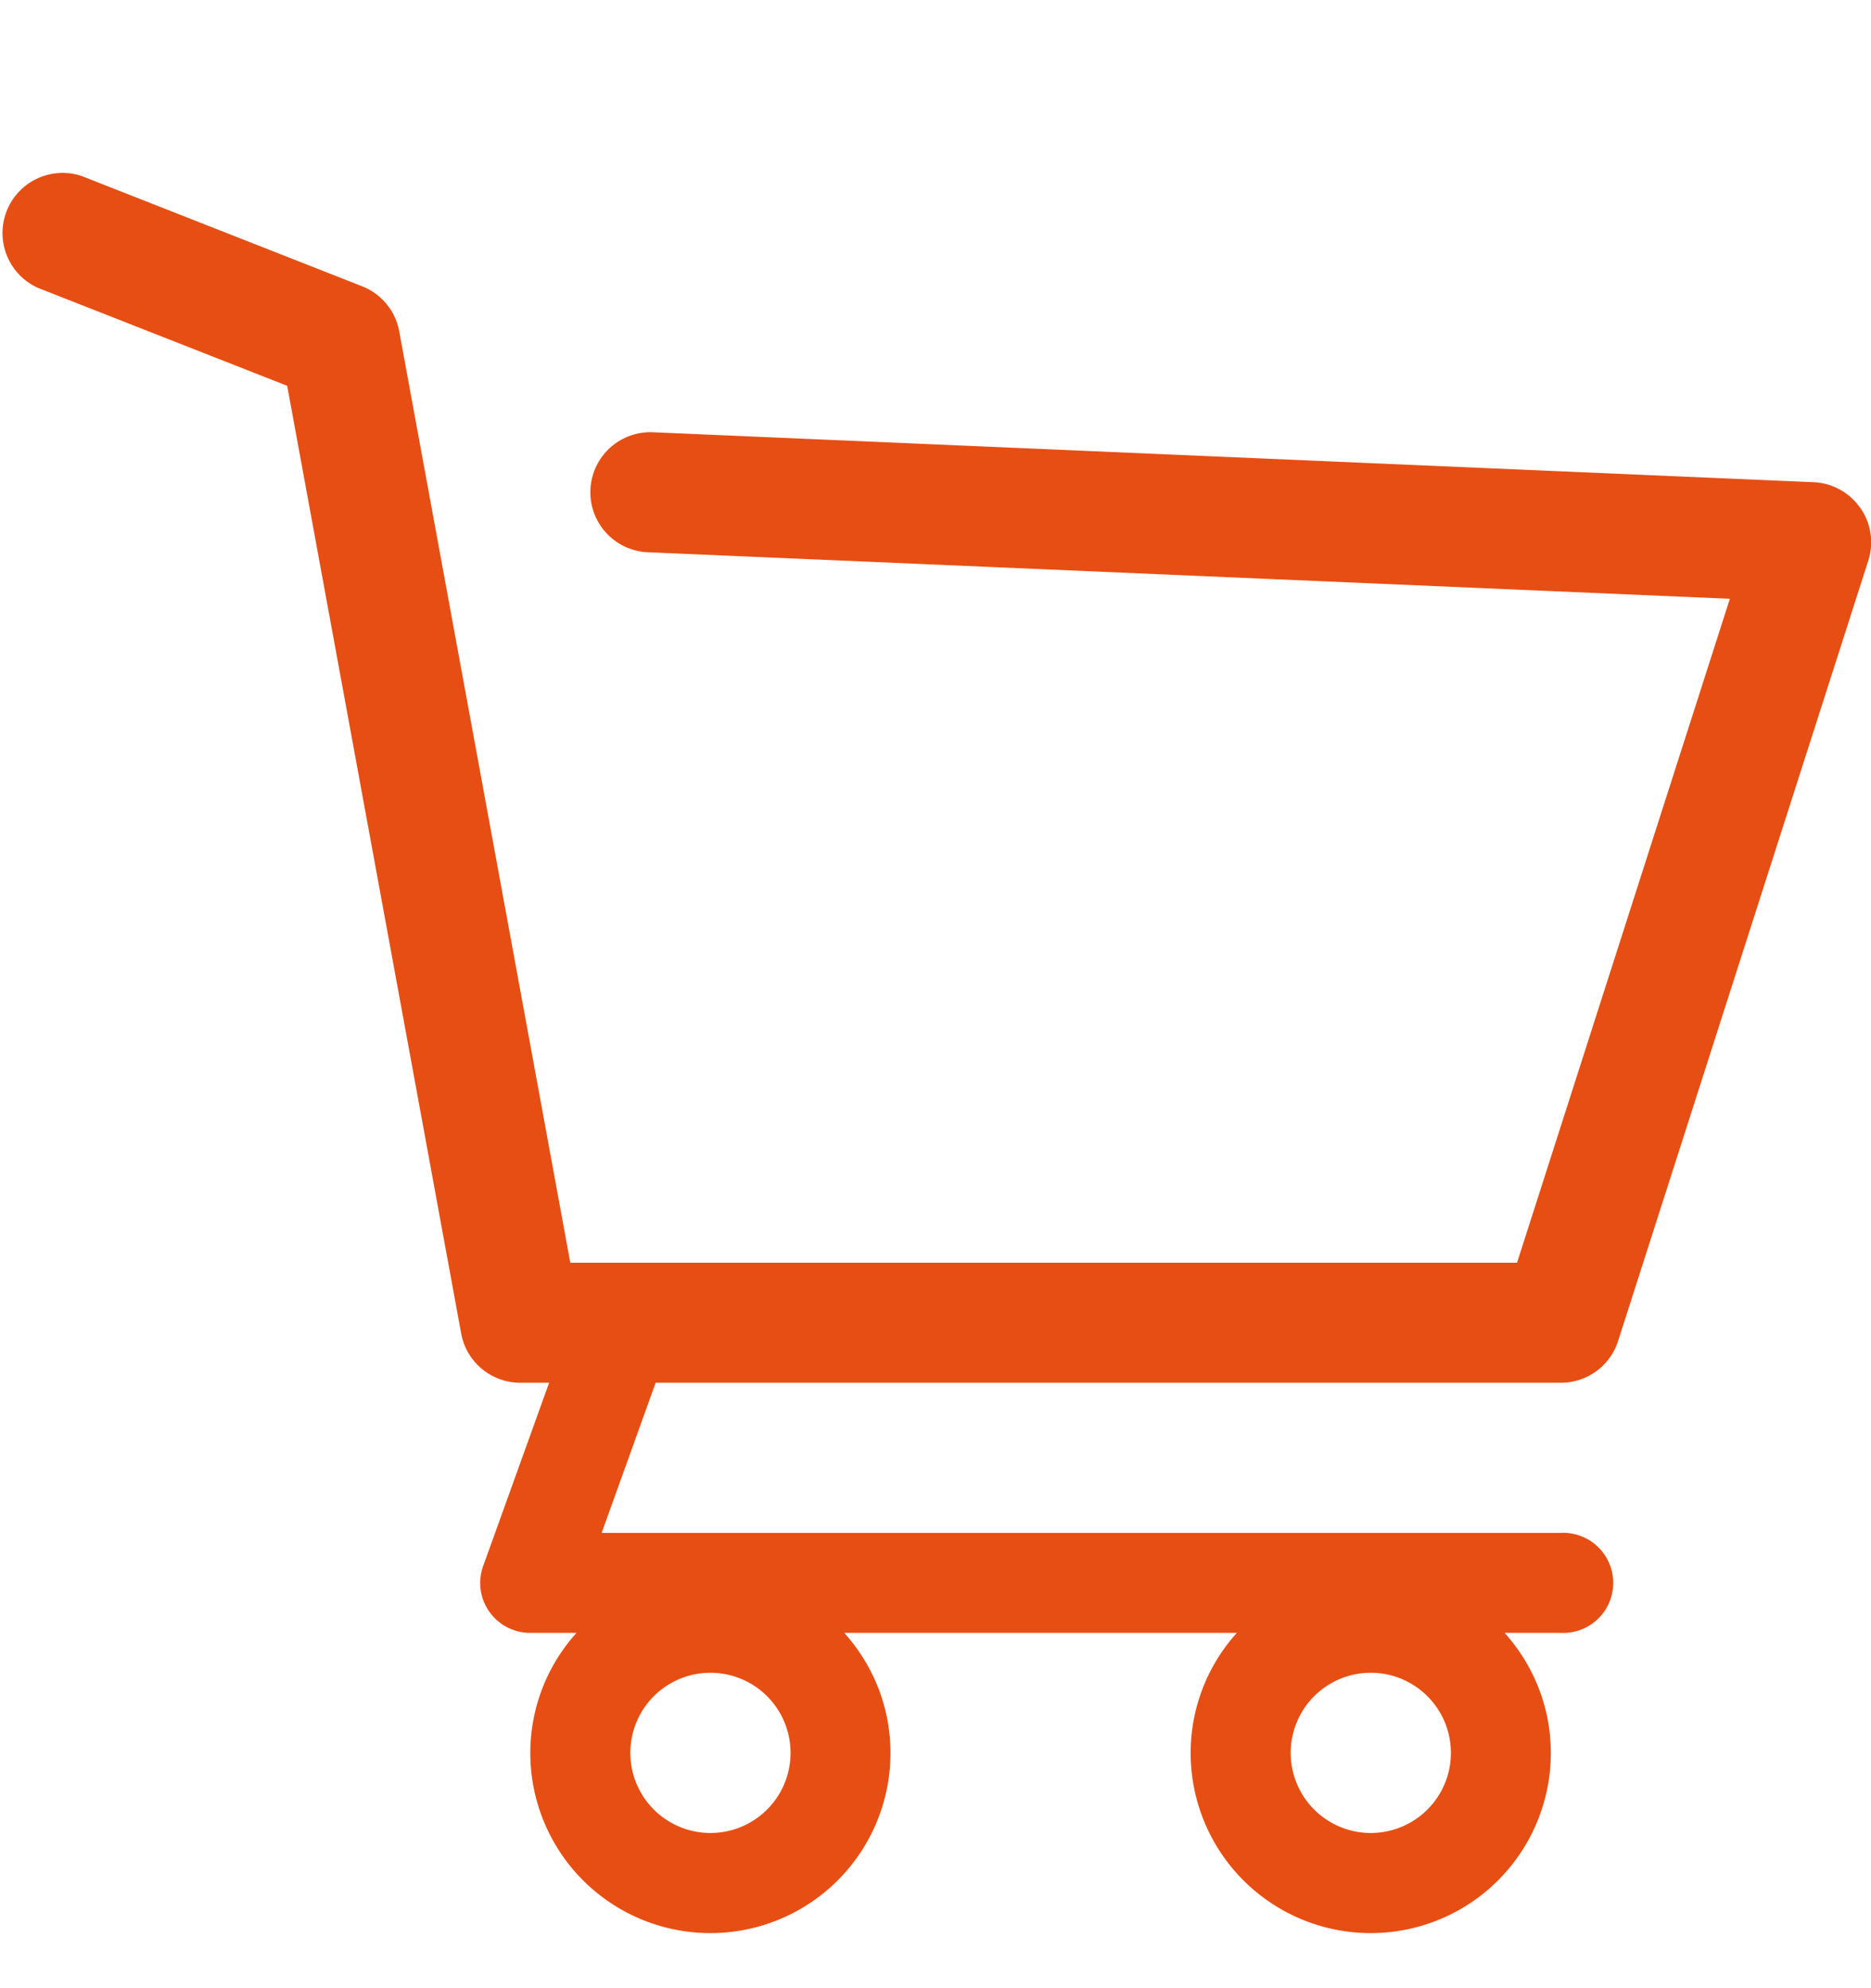 <svg width="16" height="17" fill="none" xmlns="http://www.w3.org/2000/svg"><path d="M15.908 4.343a.513.513 0 00-.4-.22l-9.924-.427a.512.512 0 10-.044 1.026l9.253.398-1.82 5.677H4.877L3.414 2.833a.513.513 0 00-.317-.385L.701 1.506a.514.514 0 00-.375.956l2.13.837 1.488 8.104c.045.244.258.42.505.42h.247l-.564 1.567a.427.427 0 00.403.572h.395a1.531 1.531 0 00-.395 1.027 1.54 1.54 0 003.08 0c0-.395-.15-.754-.395-1.027h3.357a1.53 1.53 0 00-.395 1.027 1.54 1.54 0 003.08 0c0-.395-.15-.754-.395-1.027h.48a.428.428 0 100-.855H5.145l.462-1.284h7.742c.223 0 .42-.144.488-.356l2.14-6.674a.512.512 0 00-.068-.45zm-9.833 11.33a.685.685 0 11.001-1.37.685.685 0 01-.001 1.37zm5.647 0a.685.685 0 11.001-1.37.685.685 0 01-.001 1.37z" fill="#E74E13"/></svg>